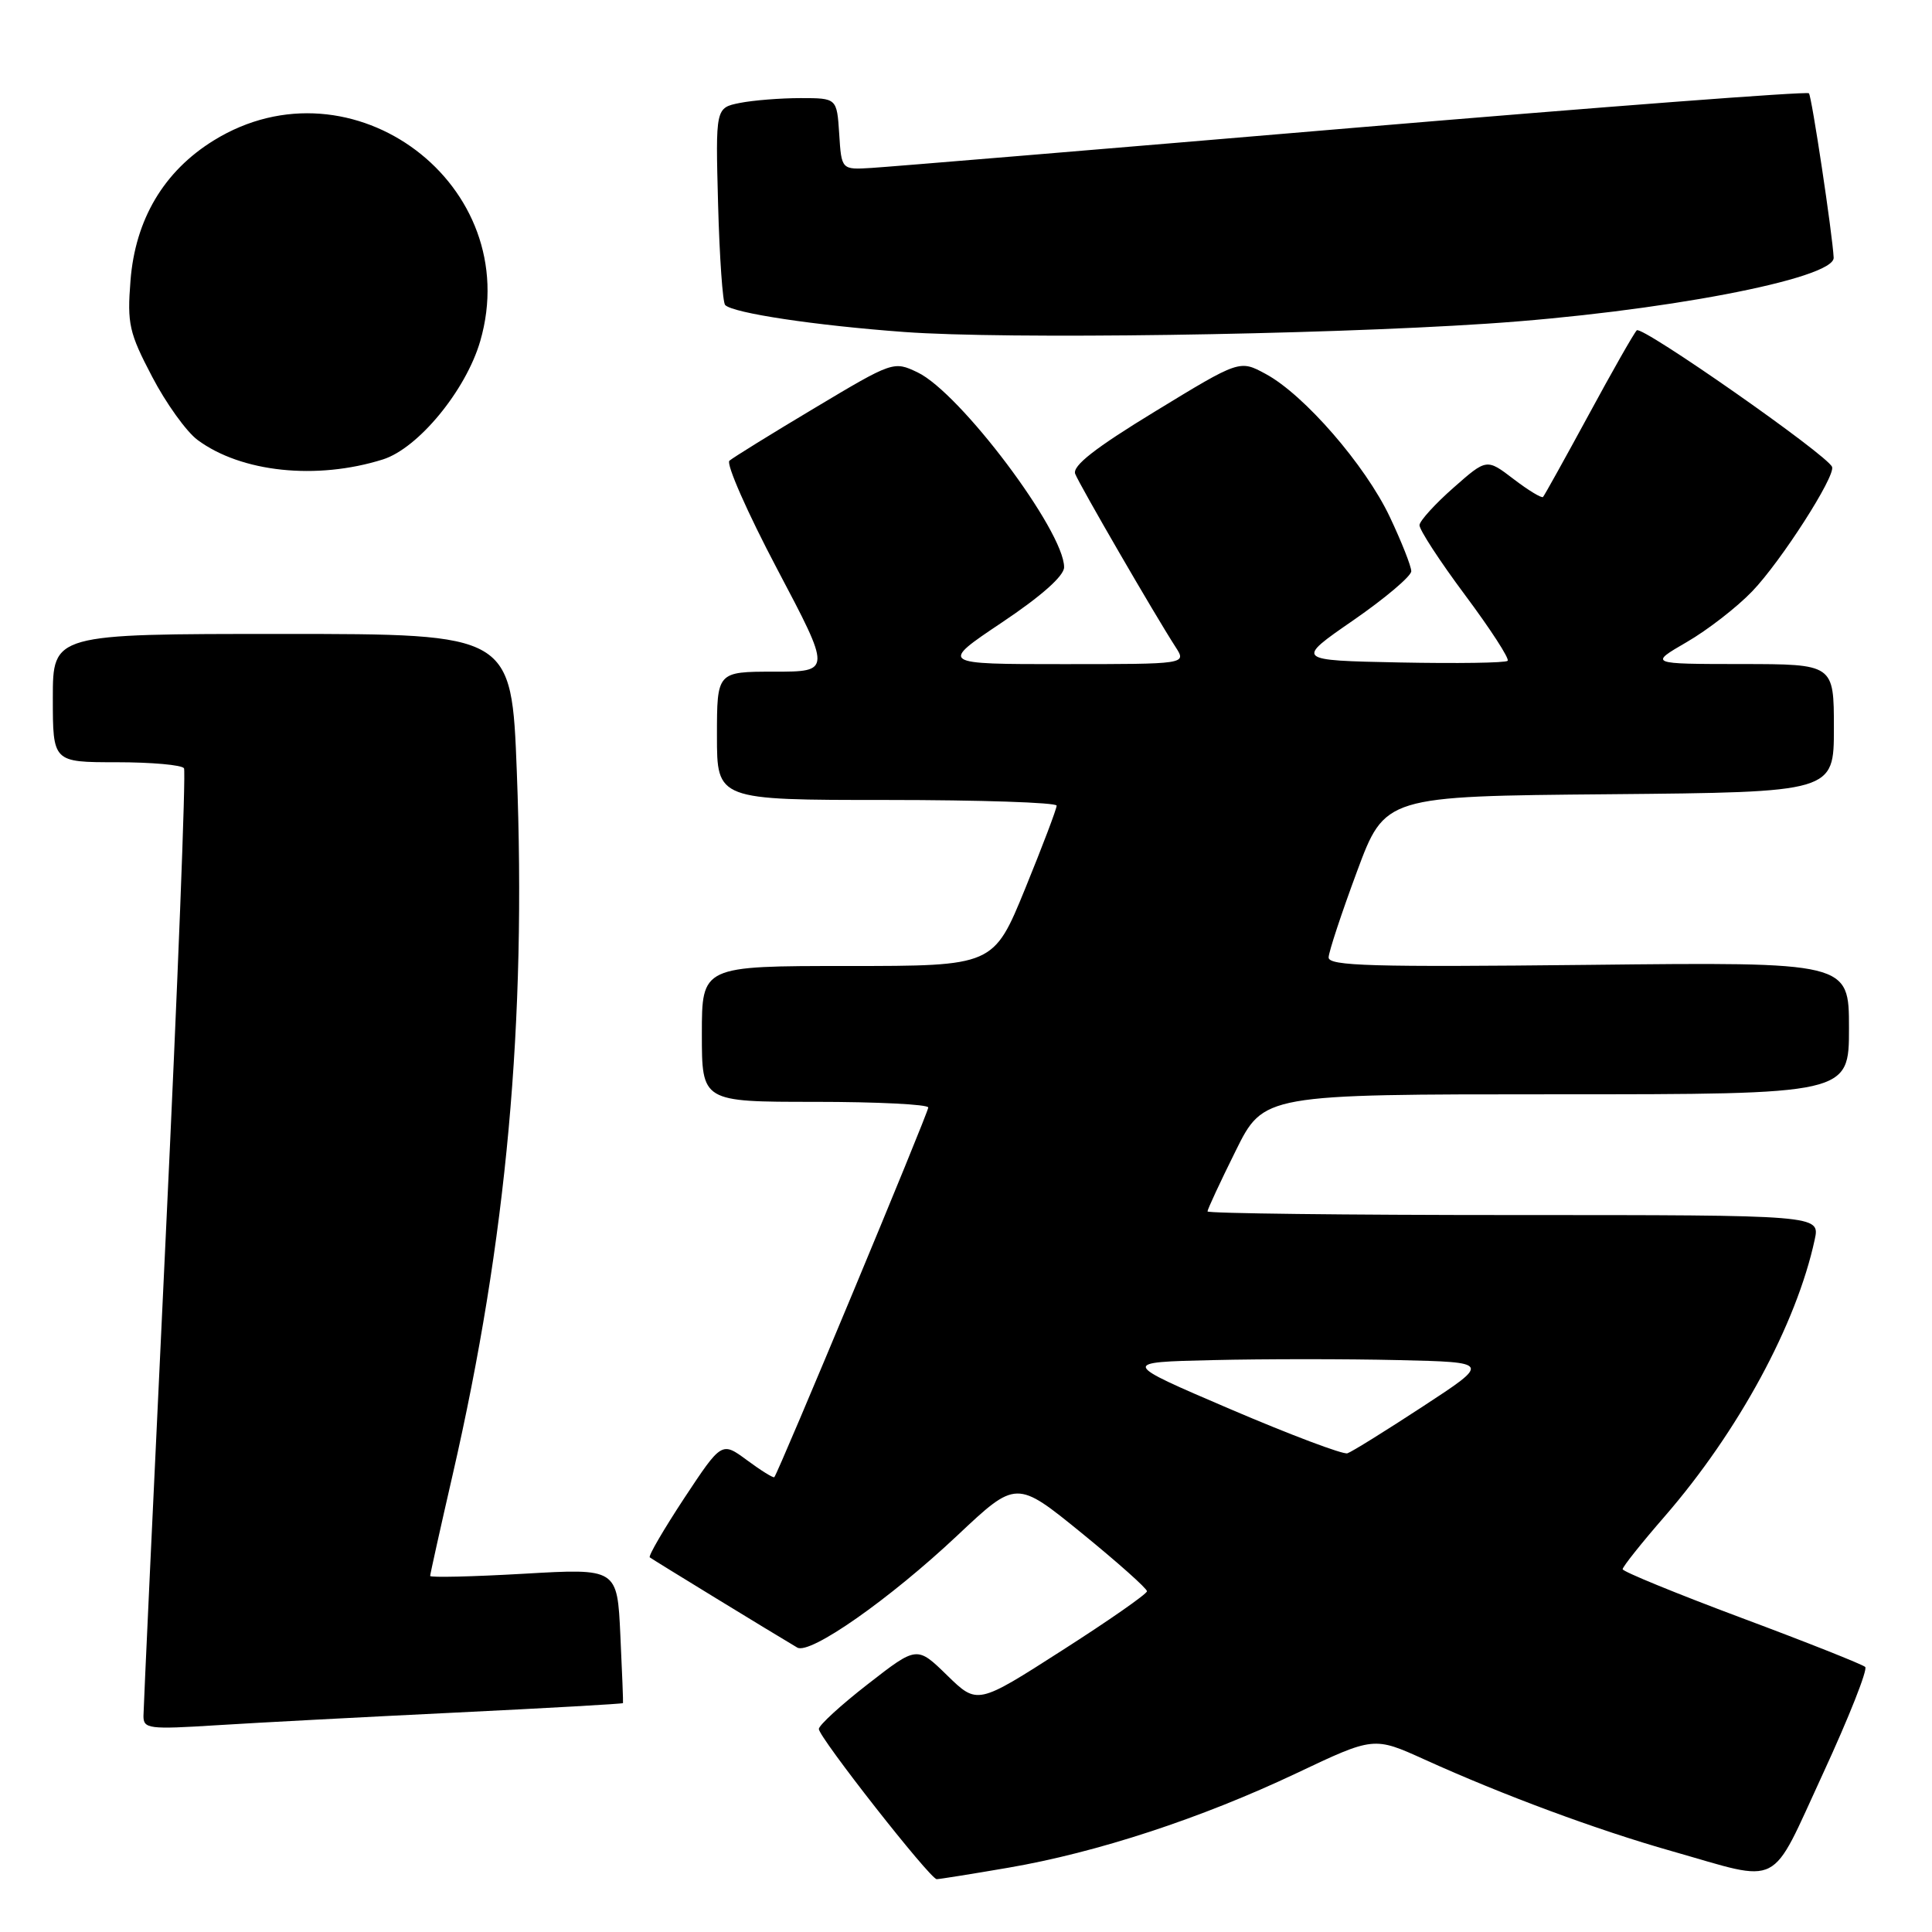 <?xml version="1.0" encoding="UTF-8" standalone="no"?>
<!DOCTYPE svg PUBLIC "-//W3C//DTD SVG 1.1//EN" "http://www.w3.org/Graphics/SVG/1.1/DTD/svg11.dtd" >
<svg xmlns="http://www.w3.org/2000/svg" xmlns:xlink="http://www.w3.org/1999/xlink" version="1.1" viewBox="0 0 256 256">
 <g >
 <path fill="currentColor"
d=" M 133.62 247.48 C 145.34 245.47 159.14 240.95 171.77 234.97 C 182.04 230.10 182.04 230.10 188.77 233.15 C 199.18 237.87 211.62 242.48 221.50 245.28 C 236.31 249.49 234.41 250.46 241.56 235.00 C 244.99 227.57 247.50 221.22 247.15 220.88 C 246.79 220.54 239.42 217.61 230.76 214.38 C 222.10 211.14 215.02 208.24 215.01 207.93 C 215.00 207.61 217.51 204.46 220.58 200.93 C 230.35 189.67 238.05 175.45 240.46 164.25 C 241.16 161.00 241.16 161.00 200.58 161.00 C 178.26 161.00 160.00 160.78 160.00 160.52 C 160.00 160.25 161.67 156.65 163.72 152.52 C 167.44 145.00 167.44 145.00 206.22 145.00 C 245.00 145.00 245.00 145.00 245.00 136.23 C 245.00 127.47 245.00 127.47 210.50 127.85 C 181.83 128.16 176.01 128.00 176.05 126.86 C 176.07 126.11 177.76 121.00 179.80 115.50 C 183.51 105.50 183.51 105.50 213.26 105.24 C 243.00 104.97 243.00 104.97 243.00 96.49 C 243.00 88.00 243.00 88.00 230.75 87.99 C 218.50 87.98 218.50 87.98 223.50 85.08 C 226.25 83.49 230.16 80.46 232.19 78.34 C 236.00 74.37 243.22 63.11 242.76 61.87 C 242.19 60.32 217.53 43.08 216.88 43.77 C 216.49 44.17 213.62 49.22 210.49 55.00 C 207.35 60.78 204.64 65.66 204.46 65.85 C 204.28 66.04 202.52 64.98 200.56 63.48 C 196.99 60.75 196.99 60.75 192.59 64.63 C 190.17 66.76 188.15 68.98 188.09 69.57 C 188.04 70.15 190.76 74.33 194.13 78.85 C 197.50 83.37 200.04 87.29 199.77 87.56 C 199.50 87.84 193.06 87.93 185.45 87.78 C 171.63 87.50 171.63 87.50 179.32 82.19 C 183.54 79.27 187.00 76.34 187.00 75.69 C 187.00 75.04 185.72 71.80 184.16 68.50 C 180.91 61.63 172.79 52.28 167.71 49.55 C 164.26 47.68 164.26 47.68 153.08 54.50 C 145.09 59.37 142.07 61.73 142.47 62.79 C 143.04 64.25 153.00 81.45 155.78 85.75 C 157.23 88.00 157.23 88.00 140.87 88.00 C 124.52 88.00 124.52 88.00 132.76 82.48 C 137.99 78.98 141.00 76.31 141.00 75.16 C 141.00 70.36 127.21 52.02 121.58 49.34 C 118.42 47.83 118.30 47.87 107.95 54.06 C 102.20 57.49 97.12 60.64 96.65 61.05 C 96.19 61.46 99.03 67.92 102.98 75.40 C 110.16 89.00 110.16 89.00 102.58 89.00 C 95.00 89.00 95.00 89.00 95.00 97.50 C 95.00 106.00 95.00 106.00 117.50 106.00 C 129.88 106.00 140.00 106.34 140.01 106.75 C 140.02 107.16 138.14 112.11 135.84 117.75 C 131.65 128.00 131.65 128.00 112.33 128.00 C 93.00 128.00 93.00 128.00 93.00 137.00 C 93.00 146.00 93.00 146.00 108.00 146.00 C 116.25 146.00 123.00 146.34 123.00 146.75 C 123.00 147.47 103.11 195.22 102.60 195.73 C 102.47 195.87 100.84 194.86 98.99 193.49 C 95.63 191.01 95.63 191.01 90.66 198.52 C 87.94 202.66 85.88 206.18 86.10 206.36 C 86.45 206.64 102.63 216.54 105.64 218.31 C 107.32 219.30 117.87 211.91 126.85 203.46 C 134.67 196.10 134.67 196.10 143.34 203.15 C 148.10 207.03 151.99 210.49 151.98 210.85 C 151.97 211.21 146.91 214.74 140.73 218.69 C 129.50 225.89 129.50 225.89 125.50 221.99 C 121.50 218.09 121.50 218.09 115.00 223.15 C 111.42 225.93 108.50 228.61 108.50 229.10 C 108.50 230.20 123.25 249.00 124.12 249.00 C 124.46 249.00 128.73 248.32 133.62 247.48 Z  M 60.49 226.92 C 72.59 226.33 82.52 225.77 82.55 225.67 C 82.59 225.58 82.43 221.52 82.20 216.66 C 81.79 207.81 81.79 207.81 69.39 208.53 C 62.58 208.92 57.00 209.05 57.00 208.82 C 57.00 208.58 58.34 202.55 59.98 195.41 C 67.14 164.23 69.76 135.48 68.48 102.25 C 67.78 84.00 67.78 84.00 37.39 84.00 C 7.00 84.00 7.00 84.00 7.00 92.50 C 7.00 101.00 7.00 101.00 15.44 101.00 C 20.08 101.00 24.11 101.36 24.38 101.80 C 24.65 102.25 23.56 130.26 21.95 164.05 C 20.34 197.85 19.02 226.34 19.01 227.36 C 19.00 229.08 19.69 229.17 28.75 228.60 C 34.11 228.26 48.40 227.51 60.49 226.92 Z  M 50.73 60.88 C 55.42 59.40 61.73 51.73 63.63 45.21 C 69.63 24.55 46.68 7.26 28.32 18.61 C 21.71 22.69 17.92 29.08 17.29 37.20 C 16.84 42.91 17.11 44.10 20.15 49.90 C 21.99 53.43 24.70 57.20 26.17 58.29 C 31.96 62.59 41.95 63.64 50.73 60.88 Z  M 197.00 42.89 C 219.81 41.38 243.11 36.95 242.97 34.14 C 242.81 31.02 240.06 12.73 239.69 12.36 C 239.43 12.09 212.28 14.16 179.36 16.94 C 146.43 19.73 117.70 22.12 115.50 22.25 C 111.50 22.50 111.50 22.50 111.20 17.75 C 110.89 13.00 110.89 13.00 106.07 13.00 C 103.42 13.00 99.80 13.29 98.03 13.64 C 94.81 14.29 94.81 14.29 95.15 27.06 C 95.34 34.09 95.76 40.10 96.09 40.42 C 97.16 41.49 107.98 43.12 119.82 43.99 C 133.27 44.98 174.33 44.39 197.00 42.89 Z  M 163.00 186.71 C 148.50 180.50 148.50 180.50 160.75 180.22 C 167.49 180.06 178.51 180.06 185.25 180.22 C 197.50 180.50 197.50 180.50 188.54 186.36 C 183.62 189.58 179.12 192.38 178.54 192.57 C 177.97 192.76 170.97 190.12 163.00 186.71 Z "/>
</g>
</svg>